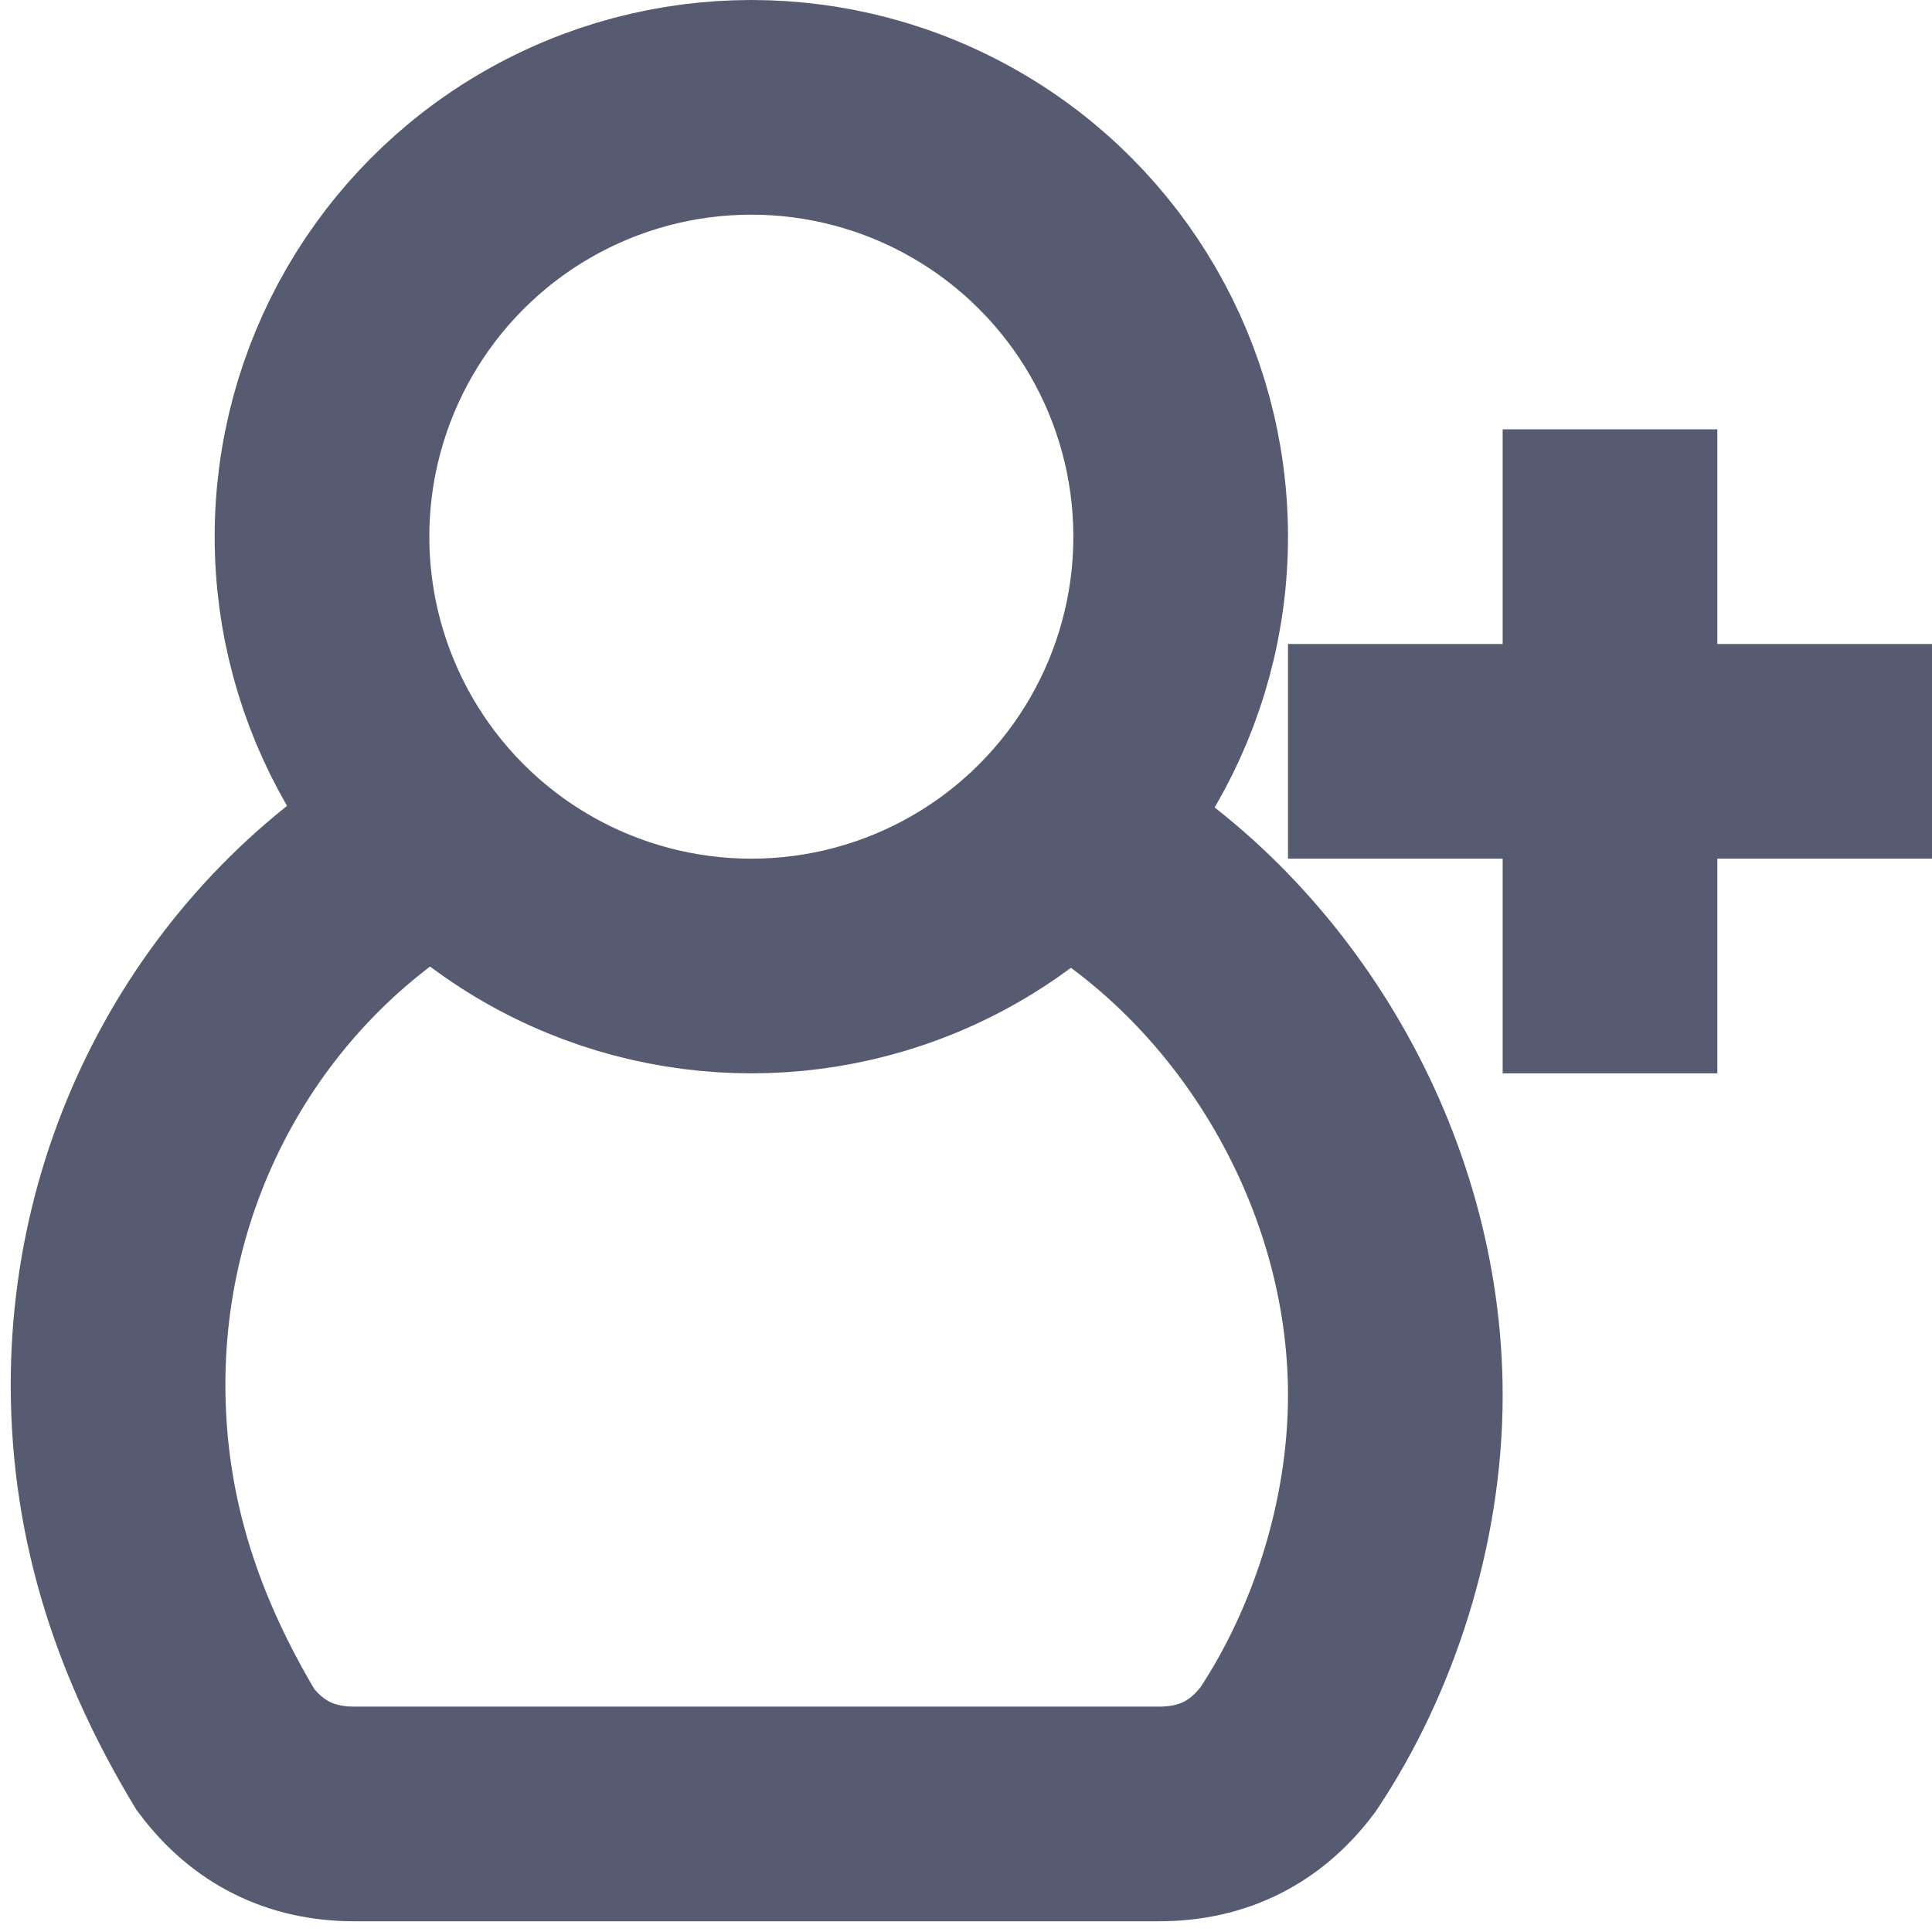 <?xml version="1.0" encoding="utf-8"?>
<!-- Generator: Adobe Illustrator 23.0.1, SVG Export Plug-In . SVG Version: 6.00 Build 0)  -->
<svg version="1.1" id="Layer_1" xmlns="http://www.w3.org/2000/svg" xmlns:xlink="http://www.w3.org/1999/xlink" x="0px" y="0px"
	 viewBox="0 0 18 18" style="enable-background:new 0 0 18 18;" xml:space="preserve">
<style type="text/css">
	.st0{fill:none;stroke:#575B71;stroke-width:2;stroke-miterlimit:10;}
</style>
<circle class="st0" cx="7" cy="5" r="4"/>
<line class="st0" x1="12" y1="7" x2="18" y2="7"/>
<line class="st0" x1="15" y1="10" x2="15" y2="4"/>
<path class="st0" d="M10.1,7.9c1.7,1,2.9,3,2.9,5.1c0,1.2-0.4,2.4-1,3.3c-0.3,0.4-0.7,0.6-1.2,0.6l-7.5,0c-0.5,0-0.9-0.2-1.2-0.6
	c-0.6-1-1-2.1-1-3.4c0-2.2,1.2-4.2,3.1-5.2"/>
</svg>
